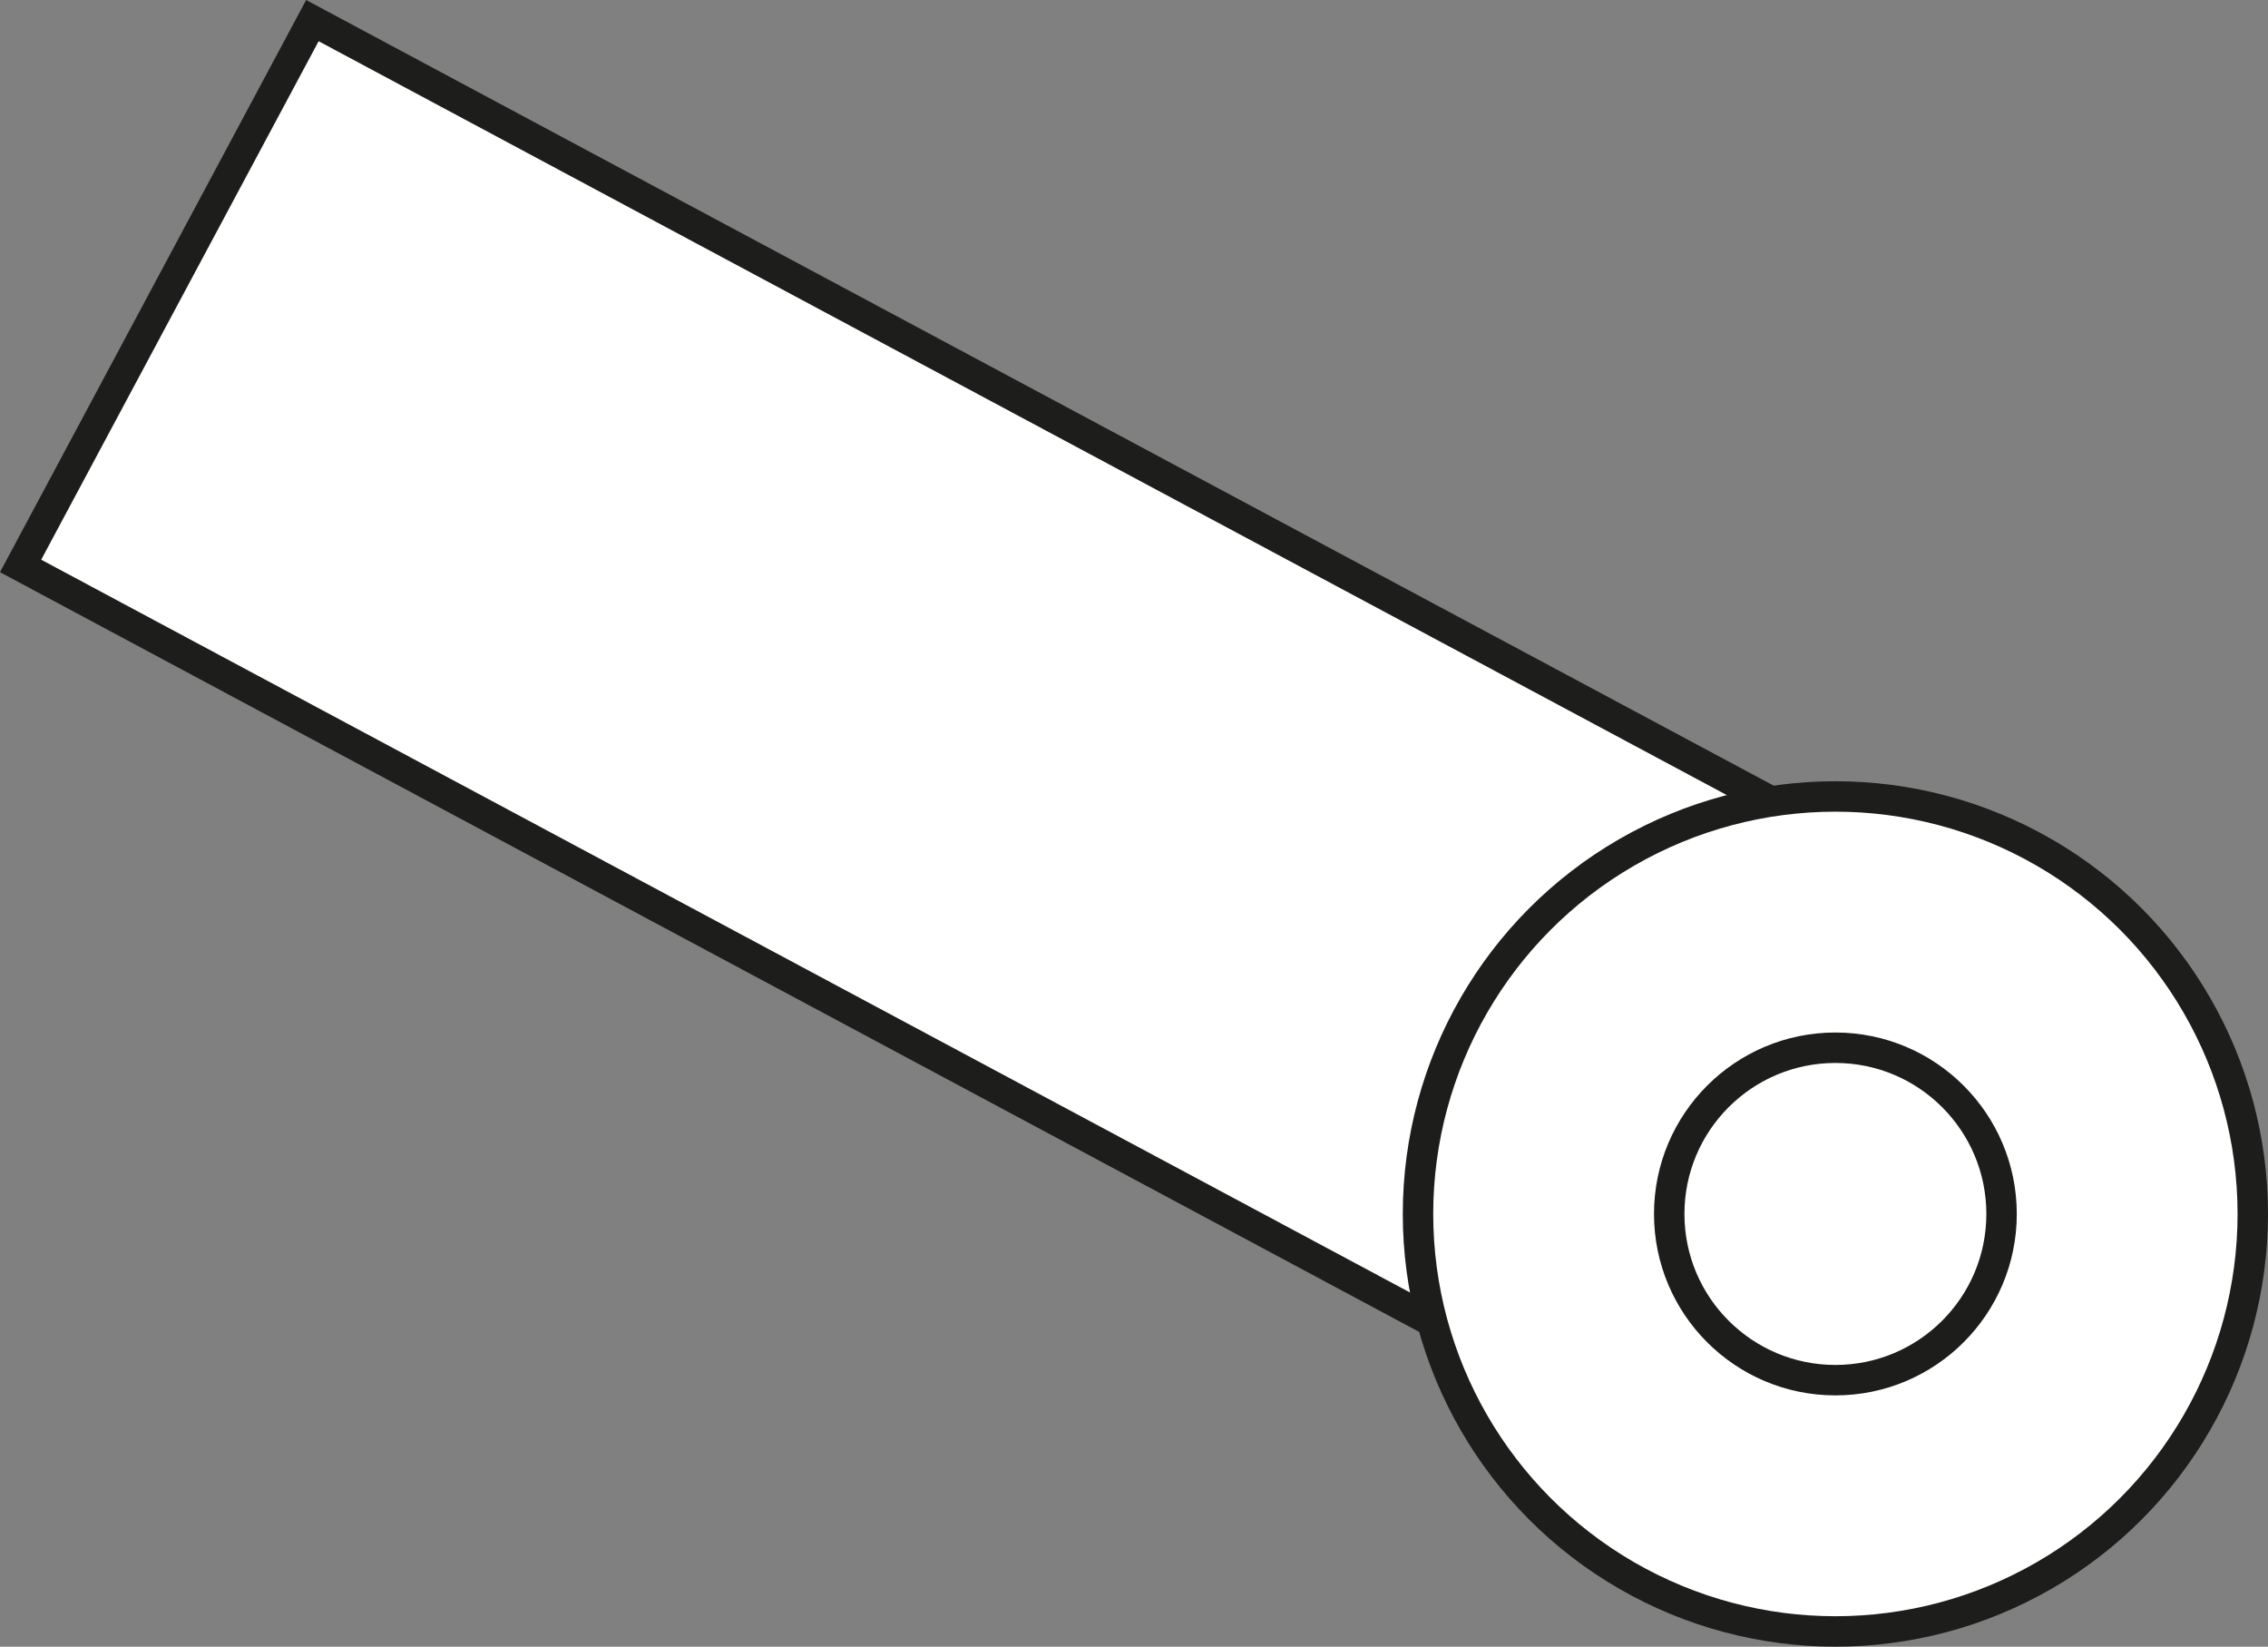 <svg xmlns="http://www.w3.org/2000/svg" viewBox="0 0 74.519 54.09">
  <rect x="0" y="0" width="74.519" height="54.09" fill="#808080" stroke="none"/>
  <defs>
    <style>
      .cls-1 {
        fill: #fff;
        stroke: #1d1d1b;
        stroke-miterlimit: 10;
      }
    </style>
  </defs>
  <g id="Group_2250" data-name="Group 2250" transform="translate(-289.649 -17.672)">
    <rect id="Rectangle_655" data-name="Rectangle 655" class="cls-1" width="20.317" height="62.222" transform="translate(290.326 36.262) rotate(-61.844)"/>
    <g id="Group_2217" data-name="Group 2217" transform="translate(336.24 43.834)">
      <circle id="Ellipse_447" data-name="Ellipse 447" class="cls-1" cx="13.714" cy="13.714" r="13.714"/>
      <circle id="Ellipse_448" data-name="Ellipse 448" class="cls-1" cx="5.46" cy="5.46" r="5.46" transform="translate(8.254 8.254)"/>
    </g>
  </g>
</svg>
